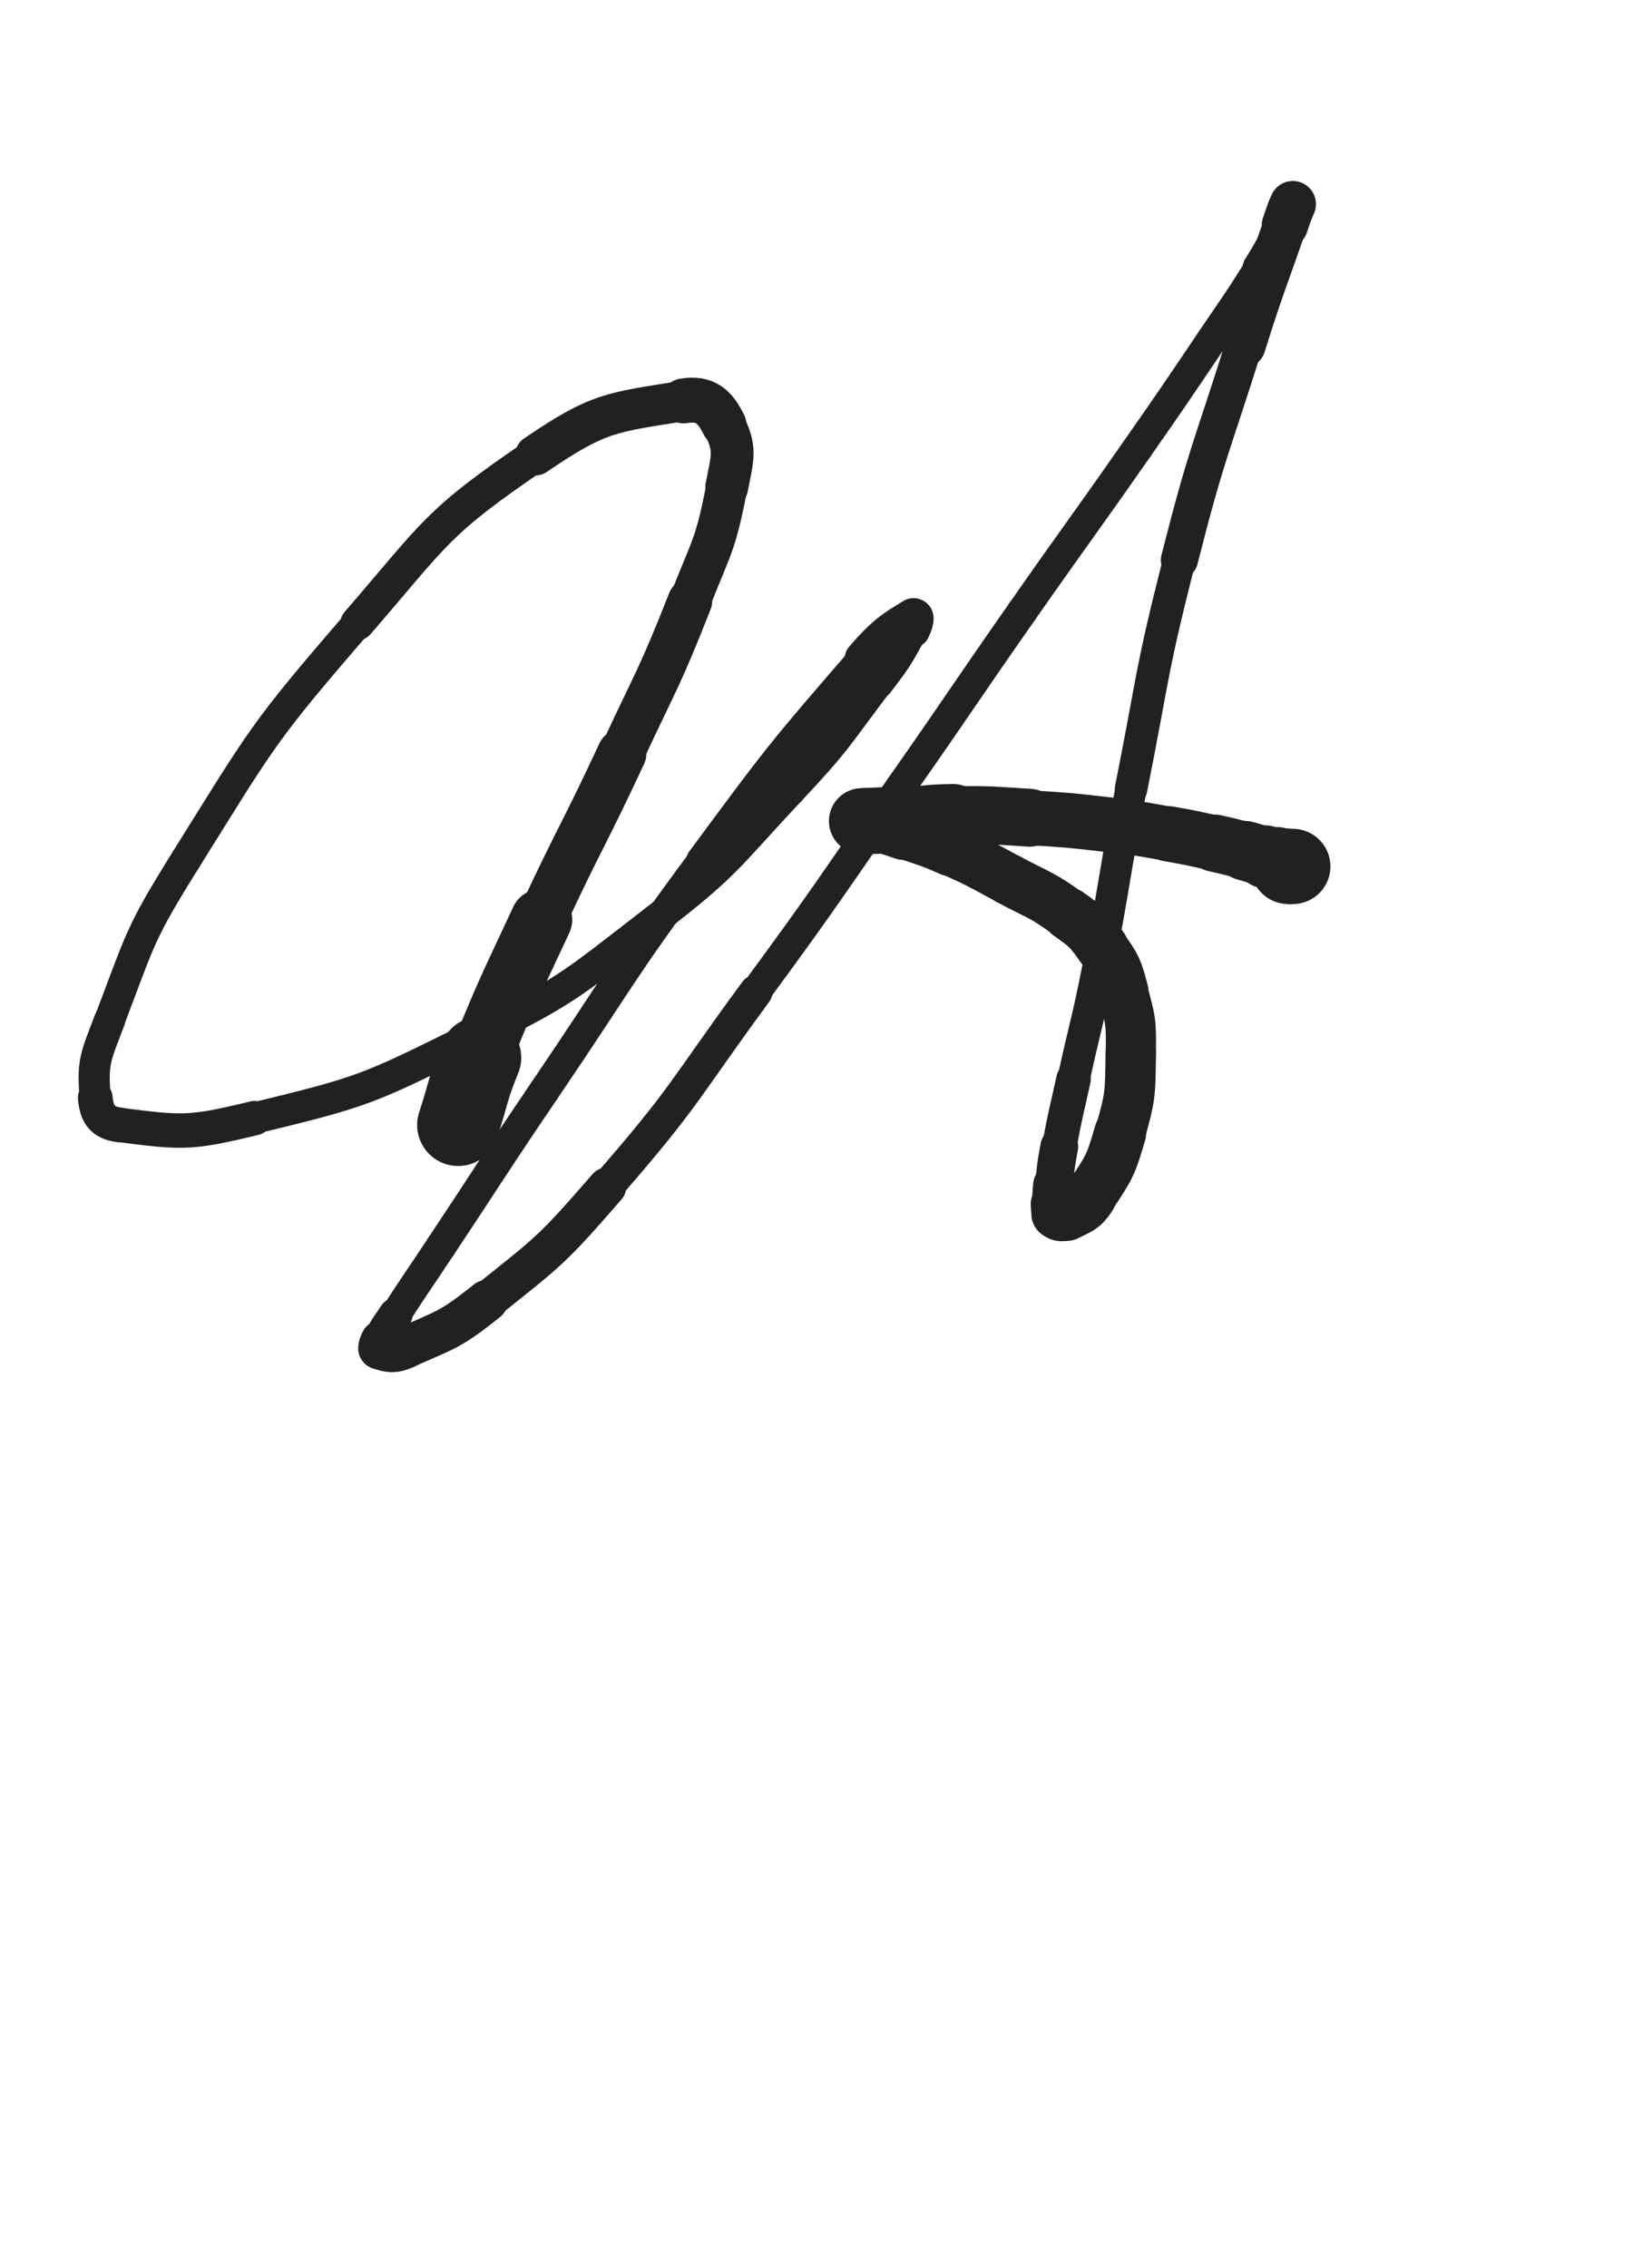 <svg xmlns="http://www.w3.org/2000/svg" xmlns:xlink="http://www.w3.org/1999/xlink" viewBox="0 0 360 500"><path d="M 101.000,248.000 C 103.436,240.576 102.940,240.385 105.872,233.152" stroke-width="18.077" stroke="rgb(33,33,33)" fill="none" stroke-linecap="round"></path><path d="M 105.872,233.152 C 112.111,217.763 112.327,217.824 119.342,202.755" stroke-width="13.615" stroke="rgb(33,33,33)" fill="none" stroke-linecap="round"></path><path d="M 119.342,202.755 C 127.928,184.312 128.478,184.567 137.075,166.129" stroke-width="10.837" stroke="rgb(33,33,33)" fill="none" stroke-linecap="round"></path><path d="M 137.075,166.129 C 144.860,149.434 145.364,149.606 152.106,132.489" stroke-width="9.814" stroke="rgb(33,33,33)" fill="none" stroke-linecap="round"></path><path d="M 152.106,132.489 C 156.937,120.226 157.765,120.144 160.221,107.370" stroke-width="9.090" stroke="rgb(33,33,33)" fill="none" stroke-linecap="round"></path><path d="M 160.221,107.370 C 161.503,100.699 162.305,99.035 159.582,93.599" stroke-width="9.443" stroke="rgb(33,33,33)" fill="none" stroke-linecap="round"></path><path d="M 159.582,93.599 C 157.547,89.537 155.450,87.602 150.705,88.374" stroke-width="9.906" stroke="rgb(33,33,33)" fill="none" stroke-linecap="round"></path><path d="M 150.705,88.374 C 134.669,90.981 132.124,90.746 118.021,100.357" stroke-width="8.918" stroke="rgb(33,33,33)" fill="none" stroke-linecap="round"></path><path d="M 118.021,100.357 C 96.174,115.245 96.360,117.060 78.805,137.371" stroke-width="7.526" stroke="rgb(33,33,33)" fill="none" stroke-linecap="round"></path><path d="M 78.805,137.371 C 57.861,161.602 57.994,162.266 41.022,189.441" stroke-width="6.750" stroke="rgb(33,33,33)" fill="none" stroke-linecap="round"></path><path d="M 41.022,189.441 C 30.693,205.979 31.123,206.635 24.204,224.797" stroke-width="6.750" stroke="rgb(33,33,33)" fill="none" stroke-linecap="round"></path><path d="M 24.204,224.797 C 21.112,232.914 20.289,234.038 21.000,242.000" stroke-width="6.873" stroke="rgb(33,33,33)" fill="none" stroke-linecap="round"></path><path d="M 21.000,242.000 C 21.324,245.624 22.578,247.498 26.273,247.970" stroke-width="7.654" stroke="rgb(33,33,33)" fill="none" stroke-linecap="round"></path><path d="M 26.273,247.970 C 40.132,249.739 41.750,249.978 56.108,246.482" stroke-width="7.590" stroke="rgb(33,33,33)" fill="none" stroke-linecap="round"></path><path d="M 56.108,246.482 C 80.136,240.631 80.773,240.292 103.045,229.276" stroke-width="6.929" stroke="rgb(33,33,33)" fill="none" stroke-linecap="round"></path><path d="M 103.045,229.276 C 124.954,218.439 125.110,217.745 144.471,202.776" stroke-width="6.750" stroke="rgb(33,33,33)" fill="none" stroke-linecap="round"></path><path d="M 144.471,202.776 C 160.727,190.208 160.174,189.226 174.278,174.203" stroke-width="6.750" stroke="rgb(33,33,33)" fill="none" stroke-linecap="round"></path><path d="M 174.278,174.203 C 184.702,163.100 184.327,162.671 193.528,150.523" stroke-width="6.750" stroke="rgb(33,33,33)" fill="none" stroke-linecap="round"></path><path d="M 193.528,150.523 C 197.709,145.003 197.781,144.875 201.042,138.868" stroke-width="7.020" stroke="rgb(33,33,33)" fill="none" stroke-linecap="round"></path><path d="M 201.042,138.868 C 201.709,137.638 202.263,135.521 201.384,136.050" stroke-width="7.969" stroke="rgb(33,33,33)" fill="none" stroke-linecap="round"></path><path d="M 201.384,136.050 C 196.937,138.725 195.073,139.869 190.390,145.277" stroke-width="8.395" stroke="rgb(33,33,33)" fill="none" stroke-linecap="round"></path><path d="M 190.390,145.277 C 171.789,166.753 171.756,166.919 154.816,189.818" stroke-width="7.125" stroke="rgb(33,33,33)" fill="none" stroke-linecap="round"></path><path d="M 154.816,189.818 C 136.556,214.501 137.232,215.013 119.991,240.440" stroke-width="6.750" stroke="rgb(33,33,33)" fill="none" stroke-linecap="round"></path><path d="M 119.991,240.440 C 108.483,257.412 108.658,257.531 97.318,274.616" stroke-width="6.750" stroke="rgb(33,33,33)" fill="none" stroke-linecap="round"></path><path d="M 97.318,274.616 C 92.258,282.239 92.179,282.188 87.191,289.856" stroke-width="6.750" stroke="rgb(33,33,33)" fill="none" stroke-linecap="round"></path><path d="M 87.191,289.856 C 85.425,292.571 85.195,292.516 83.809,295.382" stroke-width="7.486" stroke="rgb(33,33,33)" fill="none" stroke-linecap="round"></path><path d="M 83.809,295.382 C 83.409,296.208 82.941,297.028 83.620,297.240" stroke-width="8.487" stroke="rgb(33,33,33)" fill="none" stroke-linecap="round"></path><path d="M 83.620,297.240 C 85.686,297.884 86.755,298.218 89.300,297.093" stroke-width="9.308" stroke="rgb(33,33,33)" fill="none" stroke-linecap="round"></path><path d="M 89.300,297.093 C 98.618,292.975 99.268,293.192 107.347,286.753" stroke-width="9.203" stroke="rgb(33,33,33)" fill="none" stroke-linecap="round"></path><path d="M 107.347,286.753 C 121.531,275.448 121.876,275.337 133.825,261.605" stroke-width="8.473" stroke="rgb(33,33,33)" fill="none" stroke-linecap="round"></path><path d="M 133.825,261.605 C 151.510,241.282 150.617,240.416 166.615,218.643" stroke-width="7.370" stroke="rgb(33,33,33)" fill="none" stroke-linecap="round"></path><path d="M 166.615,218.643 C 183.037,196.293 182.750,196.078 198.664,173.358" stroke-width="6.750" stroke="rgb(33,33,33)" fill="none" stroke-linecap="round"></path><path d="M 198.664,173.358 C 212.097,154.181 211.896,154.041 225.310,134.850" stroke-width="6.750" stroke="rgb(33,33,33)" fill="none" stroke-linecap="round"></path><path d="M 225.310,134.850 C 237.898,116.840 238.091,116.975 250.668,98.957" stroke-width="6.750" stroke="rgb(33,33,33)" fill="none" stroke-linecap="round"></path><path d="M 250.668,98.957 C 258.871,87.206 258.842,87.184 266.869,75.312" stroke-width="6.750" stroke="rgb(33,33,33)" fill="none" stroke-linecap="round"></path><path d="M 266.869,75.312 C 272.337,67.224 272.473,67.303 277.659,59.037" stroke-width="6.770" stroke="rgb(33,33,33)" fill="none" stroke-linecap="round"></path><path d="M 277.659,59.037 C 280.555,54.421 280.349,54.294 283.034,49.548" stroke-width="7.420" stroke="rgb(33,33,33)" fill="none" stroke-linecap="round"></path><path d="M 283.034,49.548 C 283.994,47.852 284.191,47.908 284.949,46.153" stroke-width="8.336" stroke="rgb(33,33,33)" fill="none" stroke-linecap="round"></path><path d="M 284.949,46.153 C 285.174,45.634 285.159,44.671 285.000,45.000" stroke-width="9.385" stroke="rgb(33,33,33)" fill="none" stroke-linecap="round"></path><path d="M 285.000,45.000 C 284.318,46.412 284.076,47.297 283.268,49.636" stroke-width="10.204" stroke="rgb(33,33,33)" fill="none" stroke-linecap="round"></path><path d="M 283.268,49.636 C 278.678,62.914 278.429,62.836 274.204,76.234" stroke-width="9.560" stroke="rgb(33,33,33)" fill="none" stroke-linecap="round"></path><path d="M 274.204,76.234 C 266.796,99.728 266.072,99.564 260.002,123.420" stroke-width="8.184" stroke="rgb(33,33,33)" fill="none" stroke-linecap="round"></path><path d="M 260.002,123.420 C 253.642,148.416 254.376,148.621 249.345,173.939" stroke-width="7.169" stroke="rgb(33,33,33)" fill="none" stroke-linecap="round"></path><path d="M 249.345,173.939 C 245.420,193.691 246.004,193.808 242.089,213.560" stroke-width="6.903" stroke="rgb(33,33,33)" fill="none" stroke-linecap="round"></path><path d="M 242.089,213.560 C 239.660,225.811 239.323,225.742 236.657,237.946" stroke-width="7.128" stroke="rgb(33,33,33)" fill="none" stroke-linecap="round"></path><path d="M 236.657,237.946 C 235.039,245.353 234.890,245.329 233.520,252.781" stroke-width="7.606" stroke="rgb(33,33,33)" fill="none" stroke-linecap="round"></path><path d="M 233.520,252.781 C 232.751,256.965 232.775,256.986 232.378,261.217" stroke-width="8.333" stroke="rgb(33,33,33)" fill="none" stroke-linecap="round"></path><path d="M 232.378,261.217 C 232.181,263.313 232.144,263.354 232.333,265.434" stroke-width="9.231" stroke="rgb(33,33,33)" fill="none" stroke-linecap="round"></path><path d="M 232.333,265.434 C 232.433,266.535 232.250,266.999 232.956,267.578" stroke-width="10.213" stroke="rgb(33,33,33)" fill="none" stroke-linecap="round"></path><path d="M 232.956,267.578 C 233.639,268.138 234.199,268.187 235.112,267.711" stroke-width="11.178" stroke="rgb(33,33,33)" fill="none" stroke-linecap="round"></path><path d="M 235.112,267.711 C 237.872,266.271 238.547,266.409 240.301,263.745" stroke-width="11.699" stroke="rgb(33,33,33)" fill="none" stroke-linecap="round"></path><path d="M 240.301,263.745 C 244.465,257.422 244.848,257.104 246.948,249.738" stroke-width="11.459" stroke="rgb(33,33,33)" fill="none" stroke-linecap="round"></path><path d="M 246.948,249.738 C 249.341,241.343 249.130,240.983 249.286,232.224" stroke-width="11.117" stroke="rgb(33,33,33)" fill="none" stroke-linecap="round"></path><path d="M 249.286,232.224 C 249.409,225.337 249.291,225.073 247.506,218.445" stroke-width="11.060" stroke="rgb(33,33,33)" fill="none" stroke-linecap="round"></path><path d="M 247.506,218.445 C 246.146,213.394 245.997,213.130 242.995,208.867" stroke-width="11.317" stroke="rgb(33,33,33)" fill="none" stroke-linecap="round"></path><path d="M 242.995,208.867 C 240.018,204.639 239.761,204.525 235.548,201.463" stroke-width="11.538" stroke="rgb(33,33,33)" fill="none" stroke-linecap="round"></path><path d="M 235.548,201.463 C 229.393,196.990 229.006,197.440 222.260,193.797" stroke-width="11.277" stroke="rgb(33,33,33)" fill="none" stroke-linecap="round"></path><path d="M 222.260,193.797 C 215.978,190.404 216.008,190.291 209.492,187.391" stroke-width="11.221" stroke="rgb(33,33,33)" fill="none" stroke-linecap="round"></path><path d="M 209.492,187.391 C 204.506,185.172 204.403,185.391 199.256,183.560" stroke-width="11.472" stroke="rgb(33,33,33)" fill="none" stroke-linecap="round"></path><path d="M 199.256,183.560 C 196.486,182.575 196.458,182.658 193.658,181.759" stroke-width="12.013" stroke="rgb(33,33,33)" fill="none" stroke-linecap="round"></path><path d="M 193.658,181.759 C 192.543,181.401 192.563,181.283 191.427,181.047" stroke-width="12.834" stroke="rgb(33,33,33)" fill="none" stroke-linecap="round"></path><path d="M 191.427,181.047 C 190.734,180.903 190.126,181.014 190.000,181.000" stroke-width="13.691" stroke="rgb(33,33,33)" fill="none" stroke-linecap="round"></path><path d="M 190.000,181.000 C 189.912,180.990 190.500,181.020 191.000,181.000" stroke-width="14.509" stroke="rgb(33,33,33)" fill="none" stroke-linecap="round"></path><path d="M 191.000,181.000 C 194.057,180.875 194.061,180.915 197.114,180.709" stroke-width="14.625" stroke="rgb(33,33,33)" fill="none" stroke-linecap="round"></path><path d="M 197.114,180.709 C 203.613,180.270 203.600,179.804 210.104,179.709" stroke-width="13.771" stroke="rgb(33,33,33)" fill="none" stroke-linecap="round"></path><path d="M 210.104,179.709 C 218.555,179.585 218.578,179.753 227.024,180.270" stroke-width="12.752" stroke="rgb(33,33,33)" fill="none" stroke-linecap="round"></path><path d="M 227.024,180.270 C 235.746,180.805 235.760,180.807 244.440,181.813" stroke-width="12.081" stroke="rgb(33,33,33)" fill="none" stroke-linecap="round"></path><path d="M 244.440,181.813 C 251.055,182.579 251.052,182.672 257.614,183.814" stroke-width="11.990" stroke="rgb(33,33,33)" fill="none" stroke-linecap="round"></path><path d="M 257.614,183.814 C 262.718,184.702 262.712,184.756 267.771,185.872" stroke-width="12.197" stroke="rgb(33,33,33)" fill="none" stroke-linecap="round"></path><path d="M 267.771,185.872 C 271.142,186.616 271.140,186.640 274.474,187.535" stroke-width="12.617" stroke="rgb(33,33,33)" fill="none" stroke-linecap="round"></path><path d="M 274.474,187.535 C 276.738,188.143 276.718,188.214 278.967,188.878" stroke-width="13.127" stroke="rgb(33,33,33)" fill="none" stroke-linecap="round"></path><path d="M 278.967,188.878 C 280.218,189.247 280.248,189.166 281.473,189.602" stroke-width="13.841" stroke="rgb(33,33,33)" fill="none" stroke-linecap="round"></path><path d="M 281.473,189.602 C 282.197,189.860 282.157,189.961 282.864,190.266" stroke-width="14.583" stroke="rgb(33,33,33)" fill="none" stroke-linecap="round"></path><path d="M 282.864,190.266 C 283.389,190.493 283.499,190.384 283.937,190.667" stroke-width="15.307" stroke="rgb(33,33,33)" fill="none" stroke-linecap="round"></path><path d="M 283.937,190.667 C 284.067,190.751 283.865,190.958 284.000,191.000" stroke-width="16.035" stroke="rgb(33,33,33)" fill="none" stroke-linecap="round"></path><path d="M 284.000,191.000 C 284.397,191.124 284.500,191.000 285.000,191.000" stroke-width="16.587" stroke="rgb(33,33,33)" fill="none" stroke-linecap="round"></path></svg>